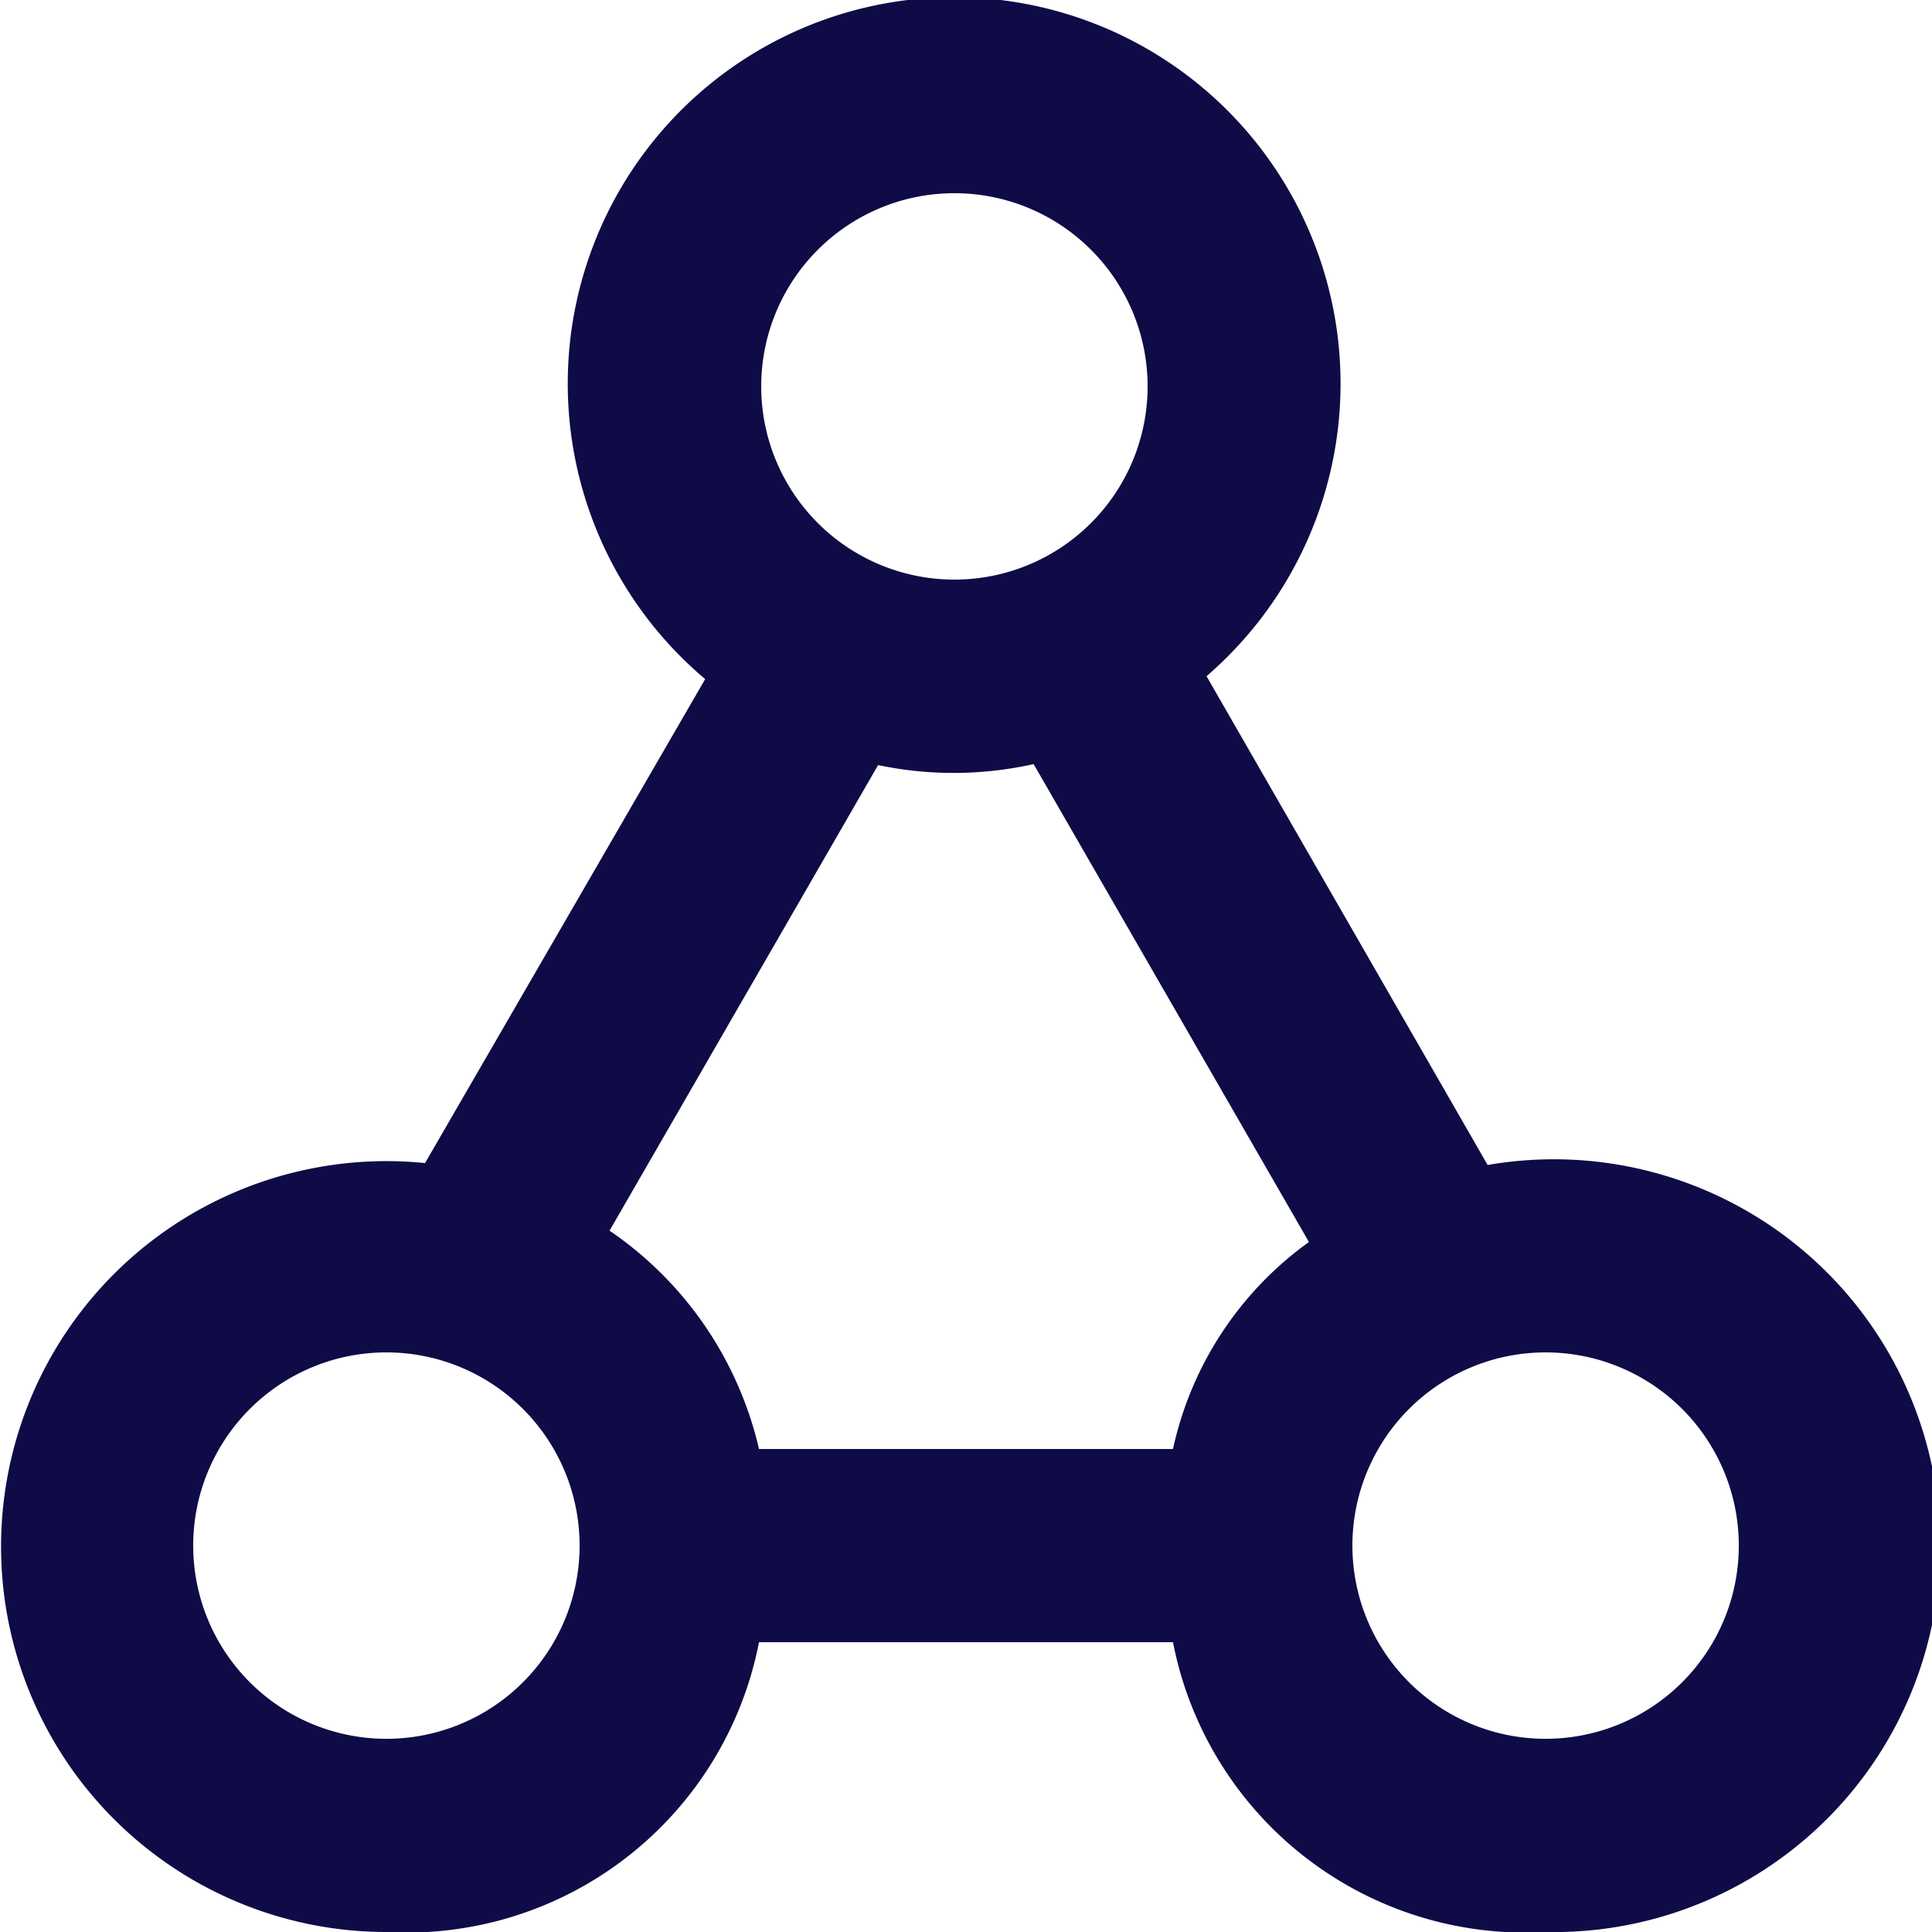 <svg xmlns="http://www.w3.org/2000/svg" id="ic_roles" width="14" height="14" viewBox="0 0 14 14">
    <defs>
        <style>
            .cls-1{fill:#0f0b46}
        </style>
    </defs>
    <path id="roles" d="M10.78 8.442L8.743 4.9a2.8 2.8 0 1 0-3.633.021L3.08 8.428A2.793 2.793 0 1 0 2.8 14a2.6 2.6 0 0 0 2.7-2.1h3a2.6 2.6 0 0 0 2.7 2.1 2.8 2.8 0 1 0-.42-5.558zM6.916 1.4a1.4 1.4 0 1 1-1.4 1.4 1.4 1.4 0 0 1 1.4-1.4zM2.8 12.6a1.4 1.4 0 1 1 1.4-1.4 1.4 1.4 0 0 1-1.4 1.4zm5.7-2.1h-3a2.632 2.632 0 0 0-1.083-1.582l1.946-3.374a2.66 2.66 0 0 0 1.127-.007L9.485 9a2.5 2.5 0 0 0-.985 1.5zm2.7 2.1a1.4 1.4 0 1 1 1.4-1.4 1.4 1.4 0 0 1-1.4 1.4z" class="cls-1"/>
</svg>
